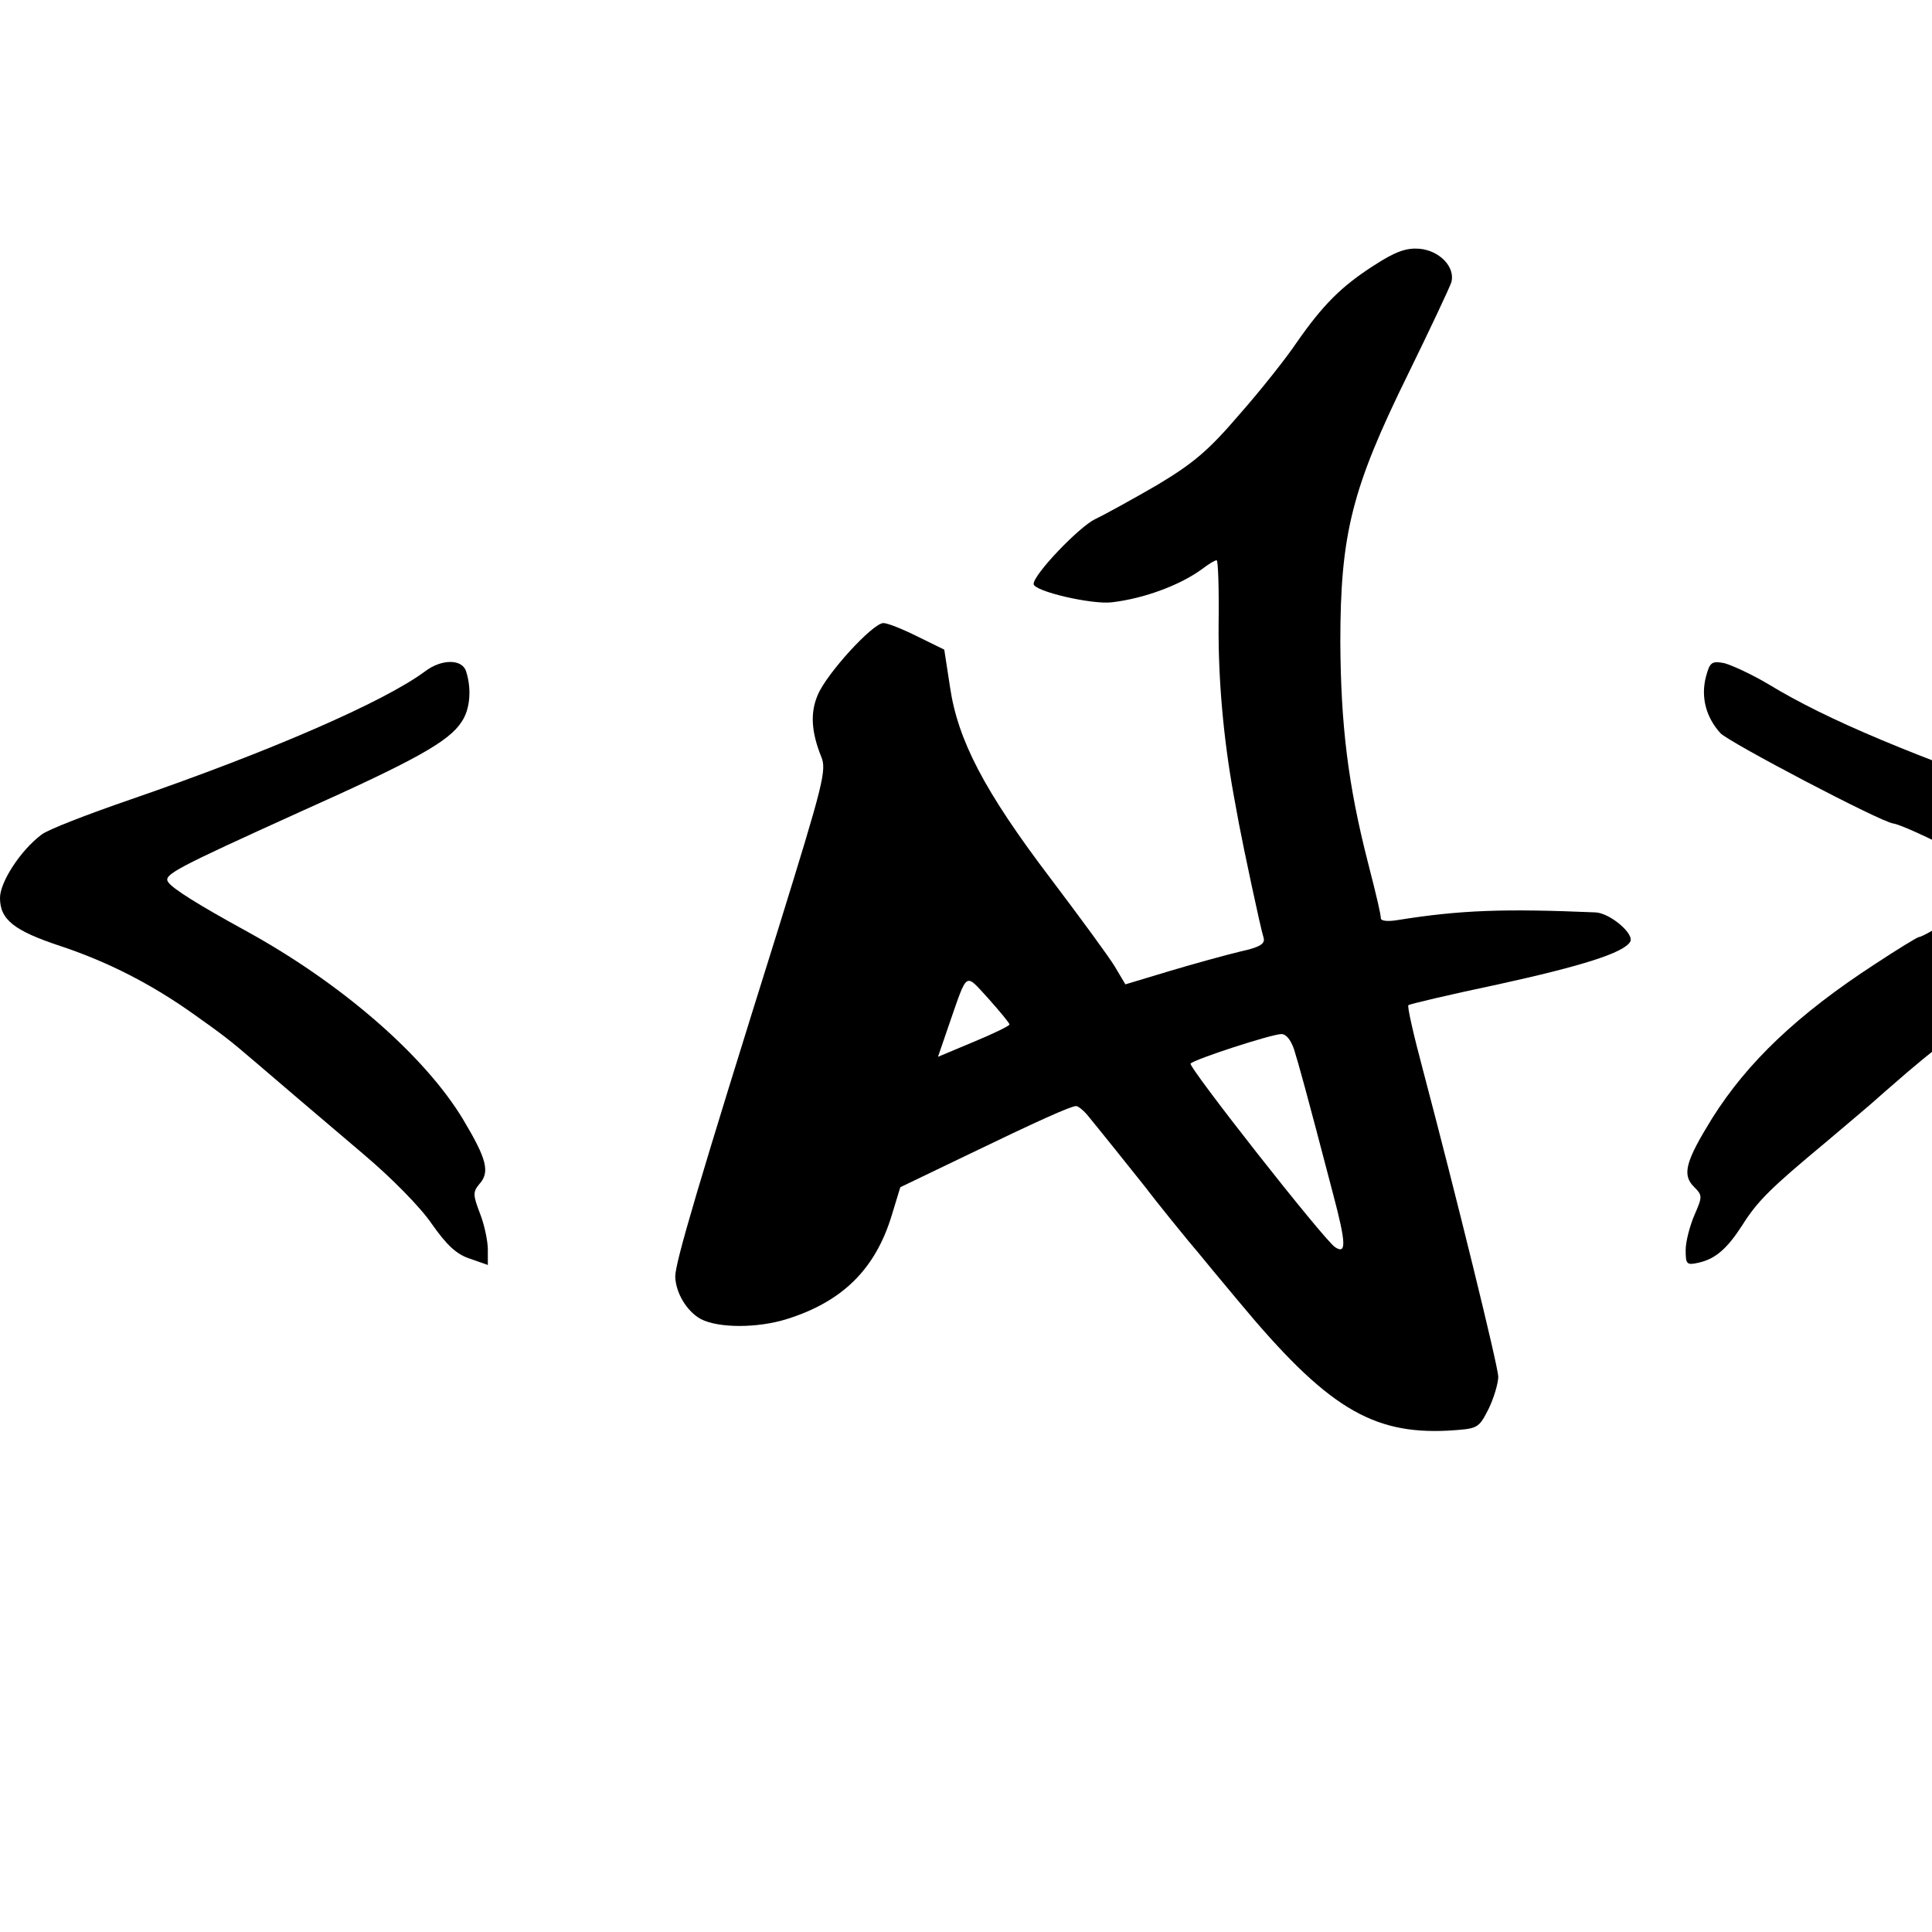 <?xml version="1.0" standalone="no"?>
<!DOCTYPE svg PUBLIC "-//W3C//DTD SVG 20010904//EN"
 "http://www.w3.org/TR/2001/REC-SVG-20010904/DTD/svg10.dtd">
<svg version="1.0" xmlns="http://www.w3.org/2000/svg"
 width="16pt" height="16pt" viewBox="0 0 16 16"
 preserveAspectRatio="xMidYMid meet">
<g transform="translate(0,16) scale(0.004,-0.004)"
fill="#000000" stroke="none">
<path d="M2844 3450 c-67 -43 -105 -81 -160 -160 -20 -30 -73 -97 -117 -147
-65 -76 -96 -102 -171 -147 -50 -29 -108 -61 -129 -71 -33 -16 -127 -114 -127
-134 0 -15 120 -43 162 -38 68 8 142 36 187 69 13 10 26 18 30 18 3 0 5 -60 4
-132 -1 -114 10 -237 31 -353 3 -16 8 -43 11 -60 9 -48 45 -218 51 -236 4 -13
-7 -20 -48 -29 -29 -7 -95 -25 -145 -40 l-93 -28 -22 37 c-12 20 -73 103 -135
185 -135 178 -190 284 -206 393 l-12 78 -55 27 c-30 15 -62 28 -71 28 -22 0
-118 -105 -136 -149 -16 -37 -13 -77 7 -127 12 -28 5 -55 -88 -355 -167 -533
-214 -693 -214 -722 1 -34 24 -72 53 -88 37 -19 117 -19 178 0 115 36 183 103
217 214 l18 59 131 63 c153 74 222 105 233 105 4 0 14 -8 22 -17 15 -18 101
-125 123 -153 17 -23 89 -112 109 -135 9 -11 46 -56 83 -100 181 -218 275
-275 433 -267 62 4 63 4 84 45 11 23 20 53 20 67 -1 24 -87 374 -156 635 -19
71 -33 132 -30 134 2 2 86 22 186 43 173 38 259 65 273 88 10 16 -42 60 -72
61 -189 8 -279 5 -410 -16 -18 -3 -33 -2 -34 3 -1 12 -6 35 -27 117 -41 160
-56 284 -57 455 0 225 24 319 140 555 46 94 86 179 90 191 8 31 -24 65 -66 69
-27 2 -49 -5 -95 -35z m-754 -1571 c0 -3 -33 -19 -74 -36 l-74 -31 23 67 c39
112 32 107 81 54 24 -27 44 -51 44 -54z m589 -51 c10 -32 24 -82 81 -300 27
-102 28 -126 4 -110 -23 15 -305 374 -299 380 8 9 165 60 187 61 10 1 20 -11
27 -31z"/>
<path d="M880 2610 c-85 -63 -319 -165 -609 -265 -90 -31 -173 -63 -185 -73
-43 -32 -86 -98 -86 -131 0 -45 29 -68 126 -100 99 -33 188 -79 274 -140 62
-44 74 -53 130 -101 42 -36 118 -101 223 -190 58 -49 118 -110 141 -144 31
-44 51 -63 79 -72 l37 -13 0 32 c0 17 -7 51 -16 74 -15 39 -15 45 -2 61 23 25
16 52 -33 134 -80 133 -254 284 -454 393 -91 50 -148 85 -157 99 -10 15 15 28
273 145 239 107 309 146 335 187 17 25 21 67 9 104 -8 26 -51 26 -85 0z"/>
<path d="M3532 2599 c-11 -42 0 -84 30 -117 18 -19 332 -184 358 -187 31 -5
234 -109 233 -120 0 -9 -167 -115 -180 -115 -3 0 -44 -25 -91 -56 -160 -104
-264 -203 -337 -319 -55 -89 -63 -117 -38 -142 18 -18 18 -20 1 -59 -9 -21
-18 -54 -18 -72 0 -30 2 -32 28 -26 34 8 58 29 89 77 32 51 60 78 173 172 52
44 97 82 100 85 3 3 34 30 70 61 159 136 326 235 440 262 105 24 136 88 81
163 -45 63 -62 73 -197 120 -318 111 -490 183 -612 257 -35 21 -77 40 -92 44
-26 5 -30 2 -38 -28z"/>
</g>
</svg>
